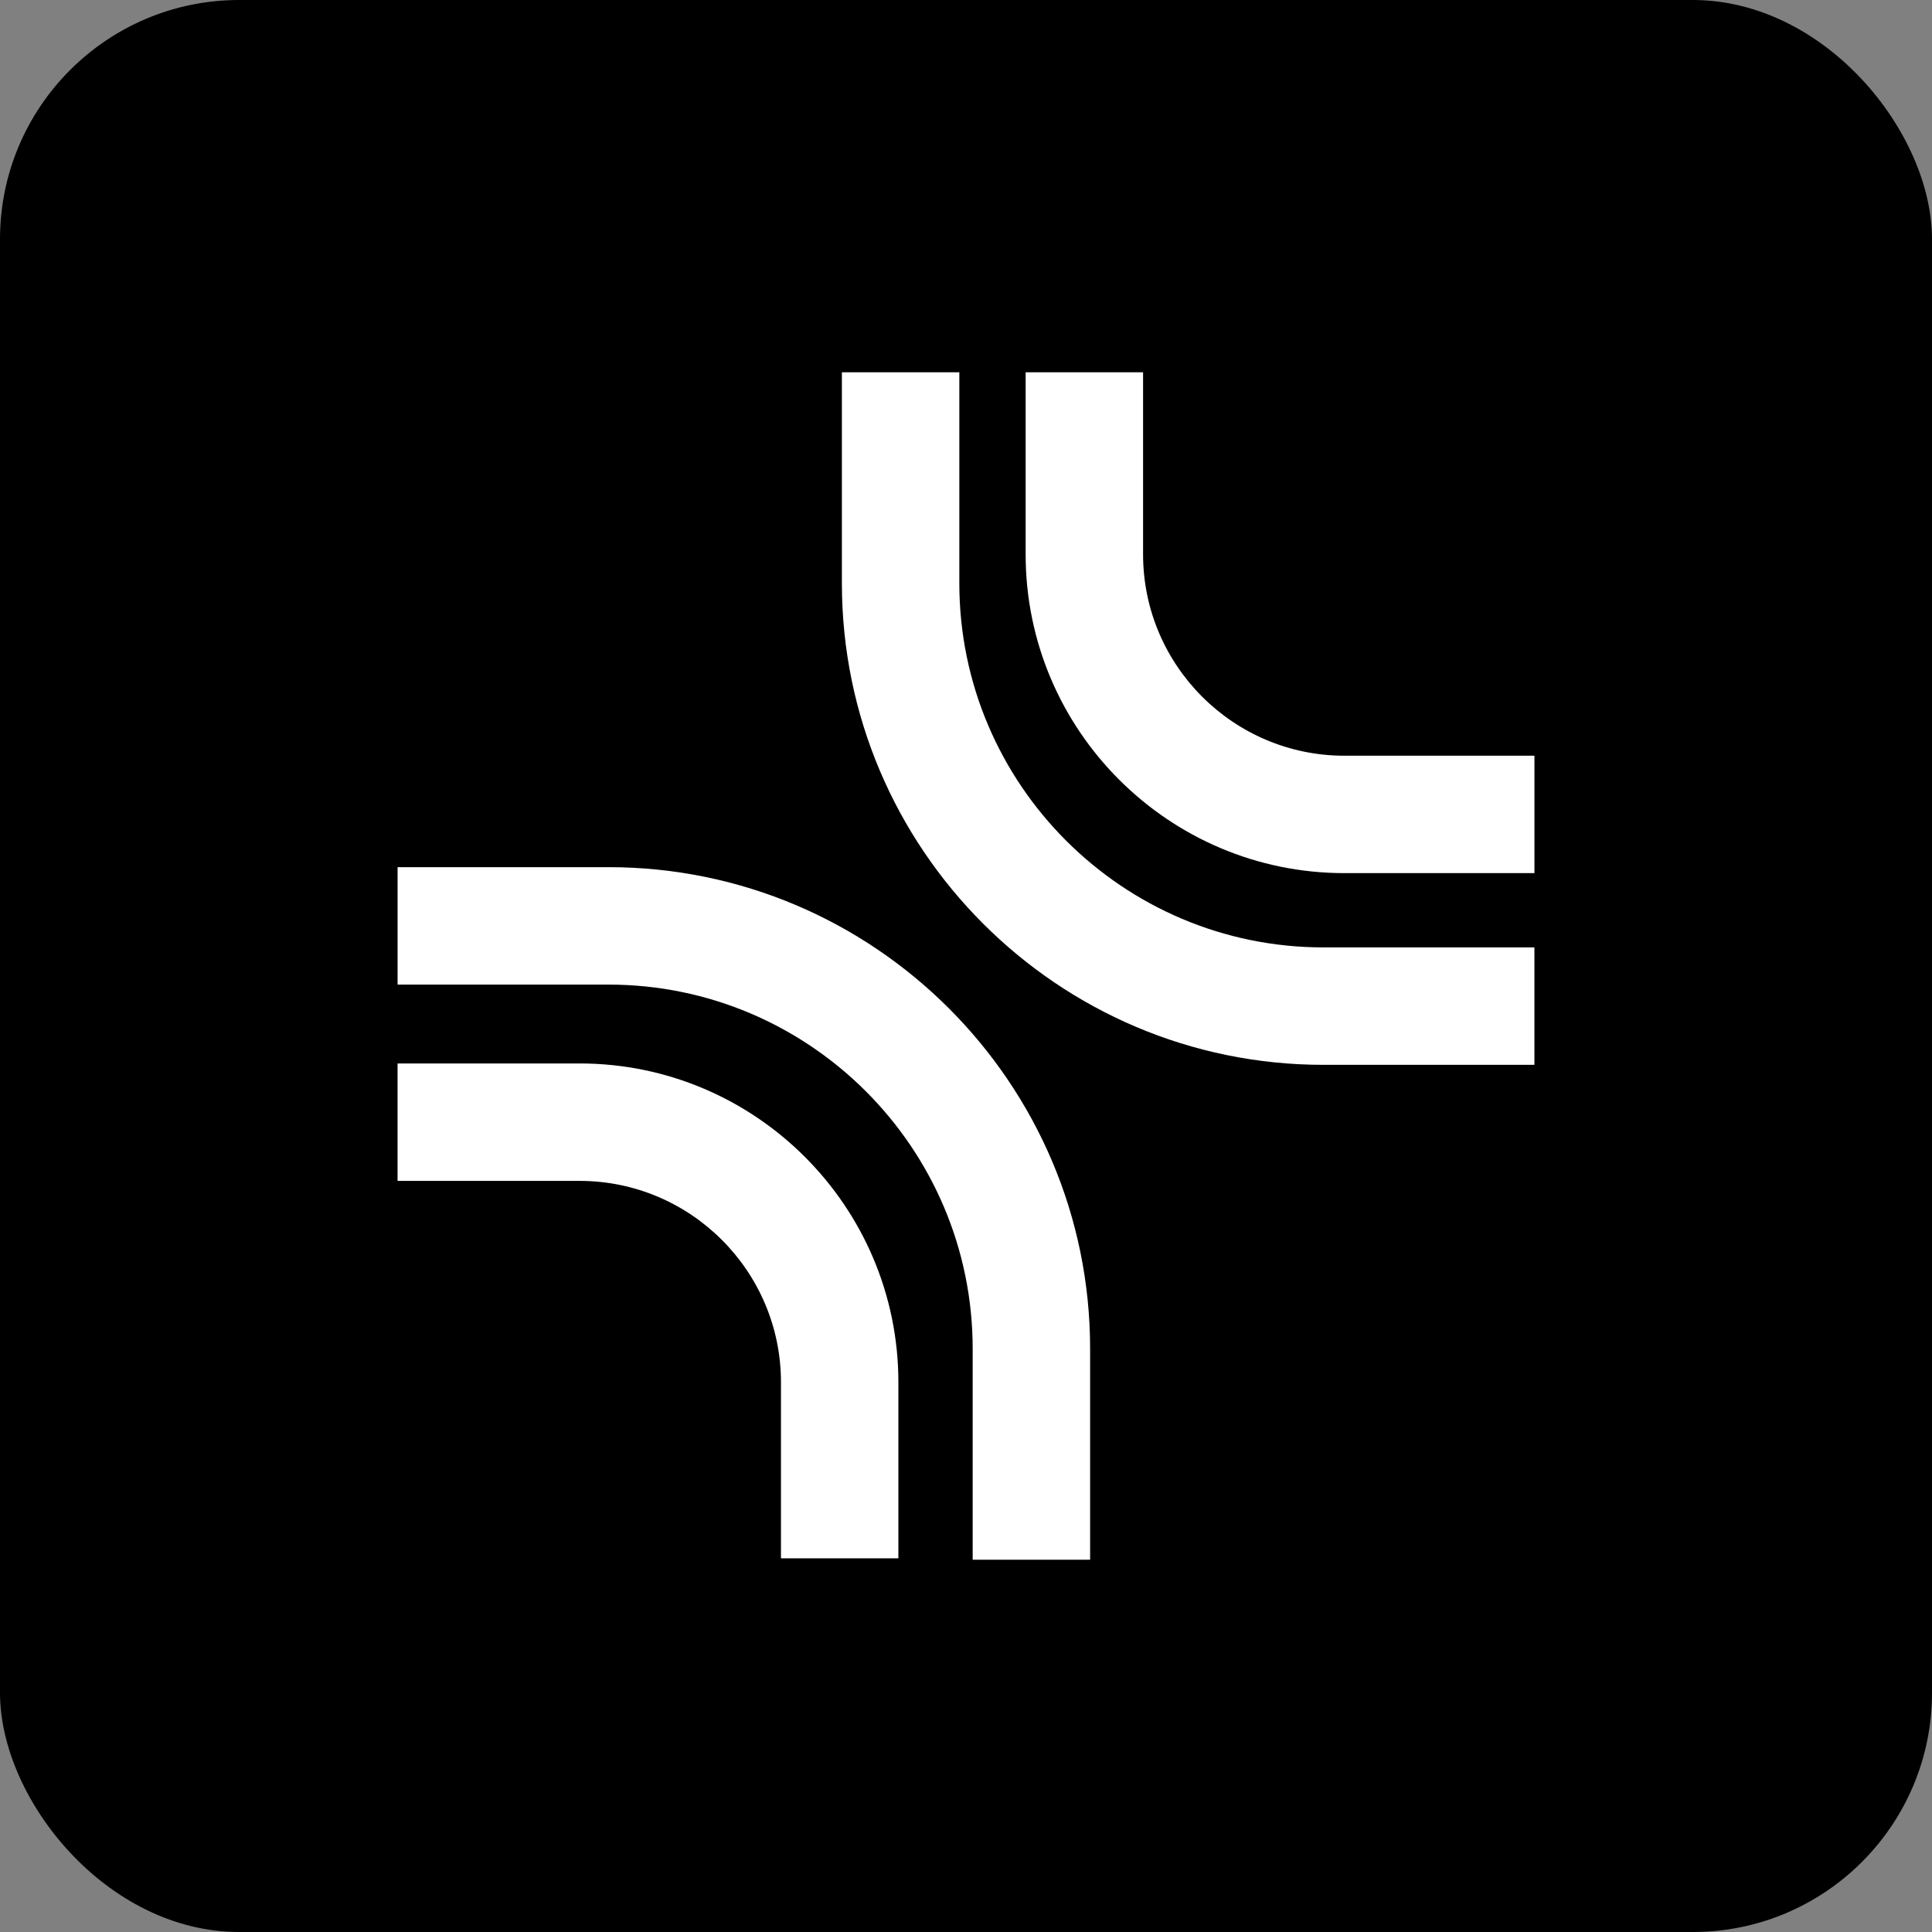 <?xml version="1.0" encoding="UTF-8"?>
<svg id="Layer_2" data-name="Layer 2" xmlns="http://www.w3.org/2000/svg" viewBox="0 0 750 750">
  <rect x="0" y="0" width="750" height="750" fill="#808080" stroke="none"/>
  <defs>
    <style>
      .cls-1 {
        fill: #fff;
      }
    </style>
  </defs>
  <g id="Layer_1-2" data-name="Layer 1">
    <rect width="750" height="750" rx="92.86" ry="92.86"/>
    <g>
      <path class="cls-1" d="M595.66,413.37h-81.9c-103.08,0-186.94-83.86-186.94-186.94v-81.9h45.59v81.9c0,77.94,63.41,141.35,141.35,141.35h81.9v45.59Z"/>
      <path class="cls-1" d="M595.66,338.95h-73.76c-68.24,0-123.75-55.52-123.75-123.75v-70.67h45.59v70.67c0,43.1,35.07,78.17,78.17,78.17h73.76v45.59Z"/>
      <path class="cls-1" d="M423.18,605.47h-45.59v-81.9c0-77.94-63.41-141.35-141.35-141.35h-81.9v-45.59h81.9c103.08,0,186.94,83.86,186.94,186.94v81.9Z"/>
      <path class="cls-1" d="M348.76,604.94h-45.59v-68.35c0-43.1-35.07-78.17-78.17-78.17h-70.67v-45.59h70.67c68.24,0,123.75,55.52,123.75,123.75v68.35Z"/>
    </g>
  </g>
</svg>